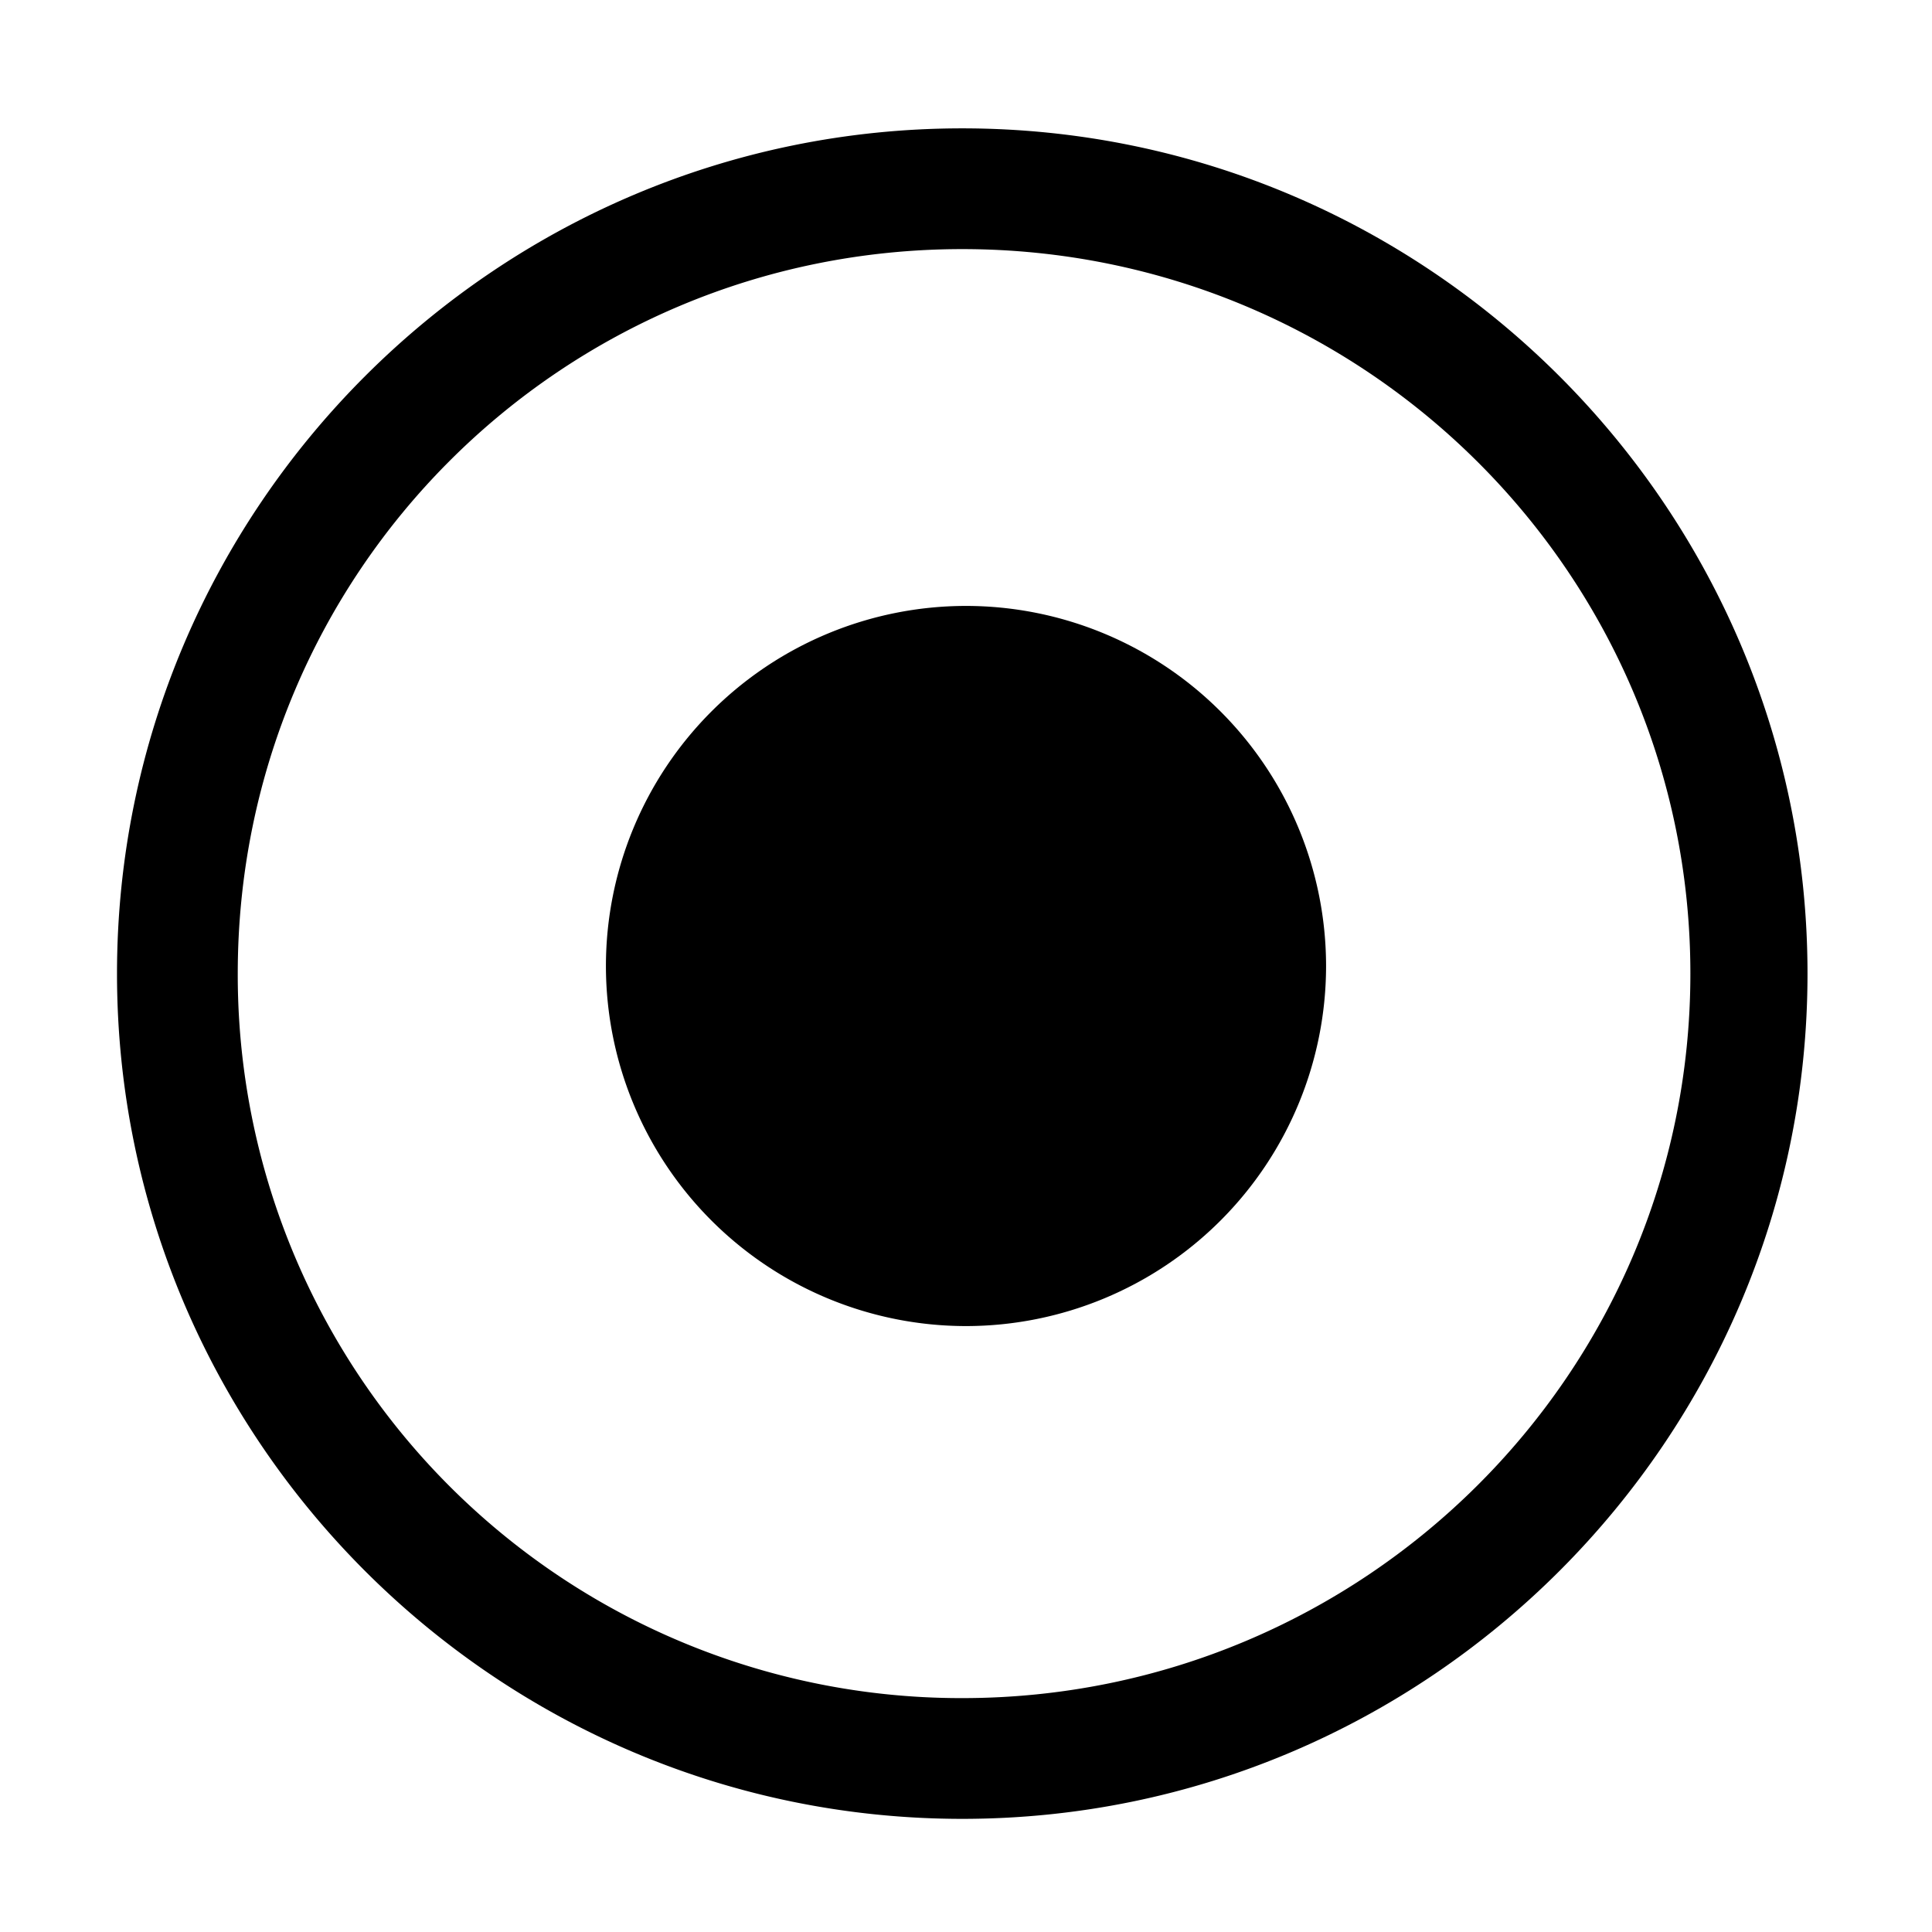 <svg xmlns="http://www.w3.org/2000/svg" width="16" height="16" version="1" viewBox="0 0 16 16">
    <path d="M8 5.018A2.984 2.984 0 0 0 5.018 8 2.984 2.984 0 0 0 8 10.982 2.984 2.984 0 0 0 10.982 8 2.984 2.984 0 0 0 8 5.018z" overflow="visible"/>
    <path d="M7.969 1.063c-3.858 0-7 3.142-7 7 0 3.857 3.142 7 7 7 3.857 0 7-3.143 7-7 0-3.858-3.143-7-7-7zm0 1c3.32 0 6.03 2.678 6.03 6 0 3.32-2.71 6-6.03 6a5.99 5.99 0 0 1-6-6c0-3.322 2.678-6 6-6z" overflow="visible"/>
</svg>
